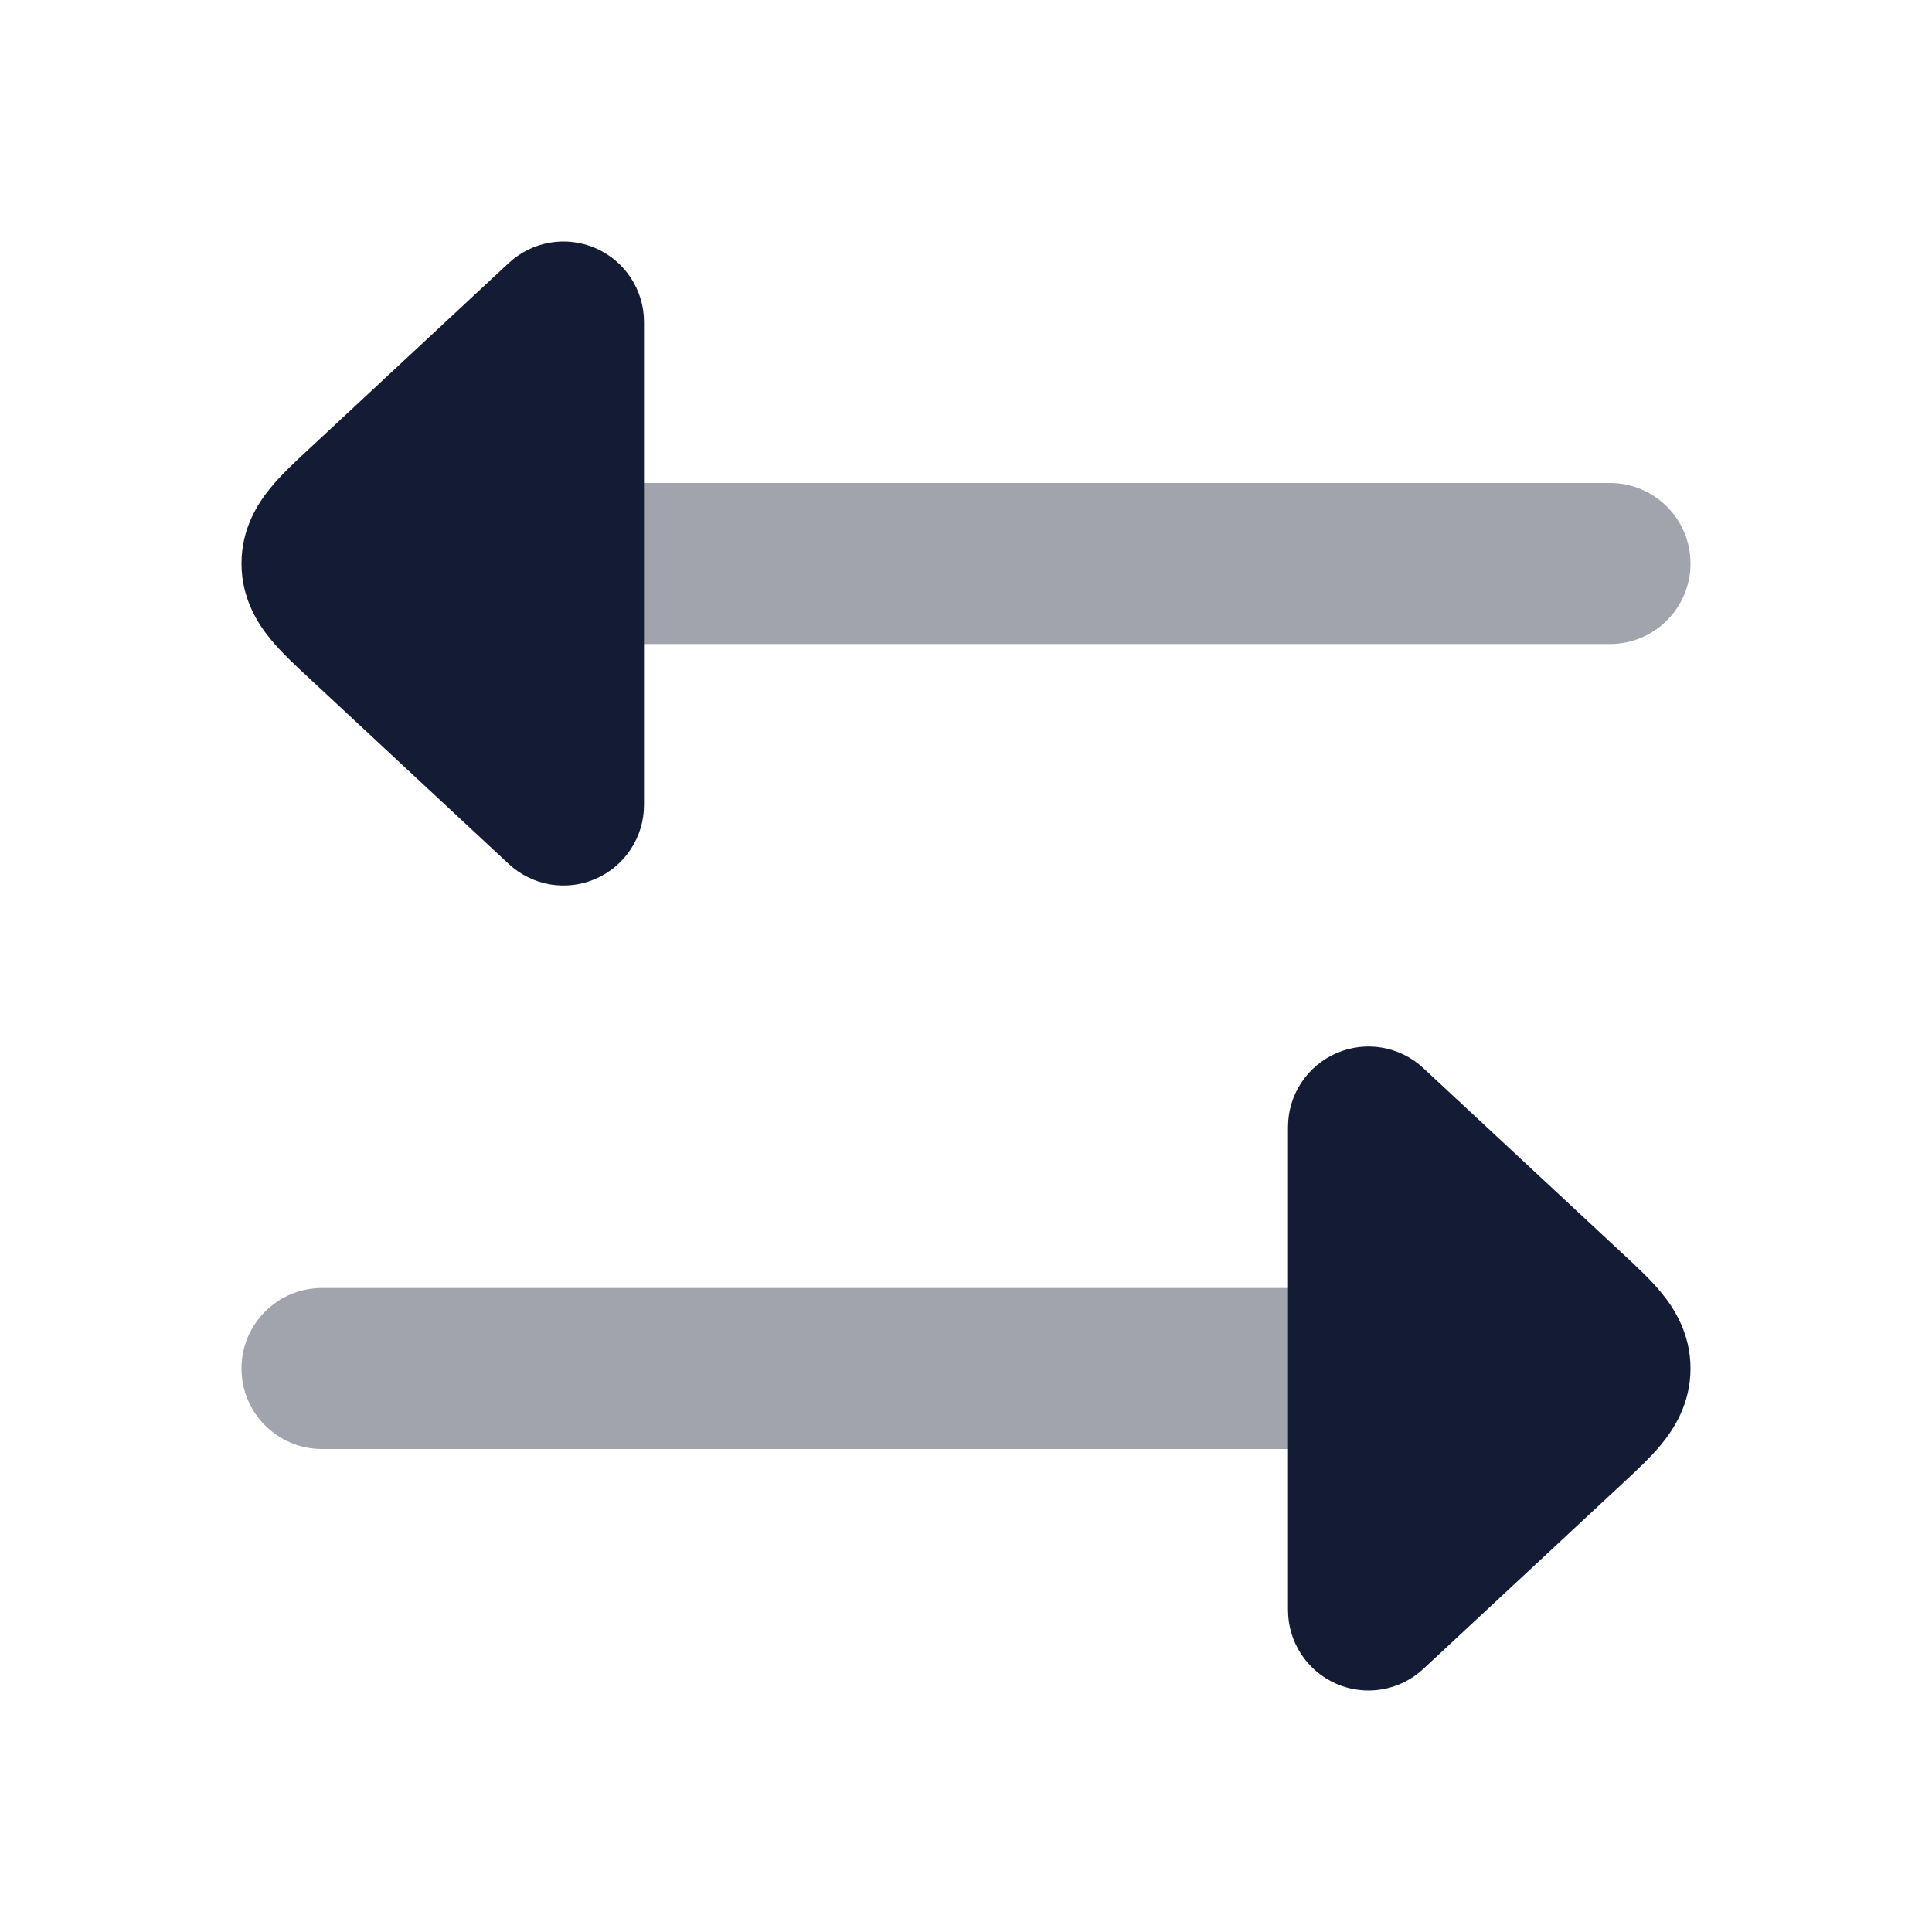 <svg width="24" height="24" viewBox="0 0 24 24" fill="none" xmlns="http://www.w3.org/2000/svg">
<path opacity="0.4" fill-rule="evenodd" clip-rule="evenodd" d="M4 7C4 7.552 4.448 8 5 8L20 8C20.552 8 21 7.552 21 7C21 6.448 20.552 6 20 6L5 6C4.448 6 4 6.448 4 7Z" fill="#141B34"/>
<path opacity="0.4" fill-rule="evenodd" clip-rule="evenodd" d="M20 17C20 16.448 19.552 16 19 16L4 16C3.448 16 3 16.448 3 17C3 17.552 3.448 18 4 18L19 18C19.552 18 20 17.552 20 17Z" fill="#141B34"/>
<path d="M3.361 6.06C3.202 6.253 3 6.567 3 7C3 7.433 3.202 7.747 3.361 7.94C3.494 8.103 3.674 8.27 3.826 8.411L6.319 10.732C6.61 11.003 7.034 11.076 7.399 10.917C7.764 10.758 8 10.398 8 10L8 4C8 3.602 7.764 3.242 7.399 3.083C7.034 2.924 6.61 2.997 6.319 3.268L3.826 5.589C3.674 5.73 3.494 5.897 3.361 6.06Z" fill="#141B34"/>
<path d="M16.601 13.083C16.236 13.242 16 13.602 16 14L16 20C16 20.398 16.236 20.758 16.601 20.917C16.966 21.076 17.39 21.003 17.681 20.732L20.174 18.411C20.326 18.27 20.506 18.103 20.639 17.94C20.798 17.747 21 17.433 21 17C21 16.567 20.798 16.253 20.639 16.06C20.506 15.897 20.326 15.73 20.174 15.589L17.681 13.268C17.39 12.997 16.966 12.924 16.601 13.083Z" fill="#141B34"/>
</svg>
